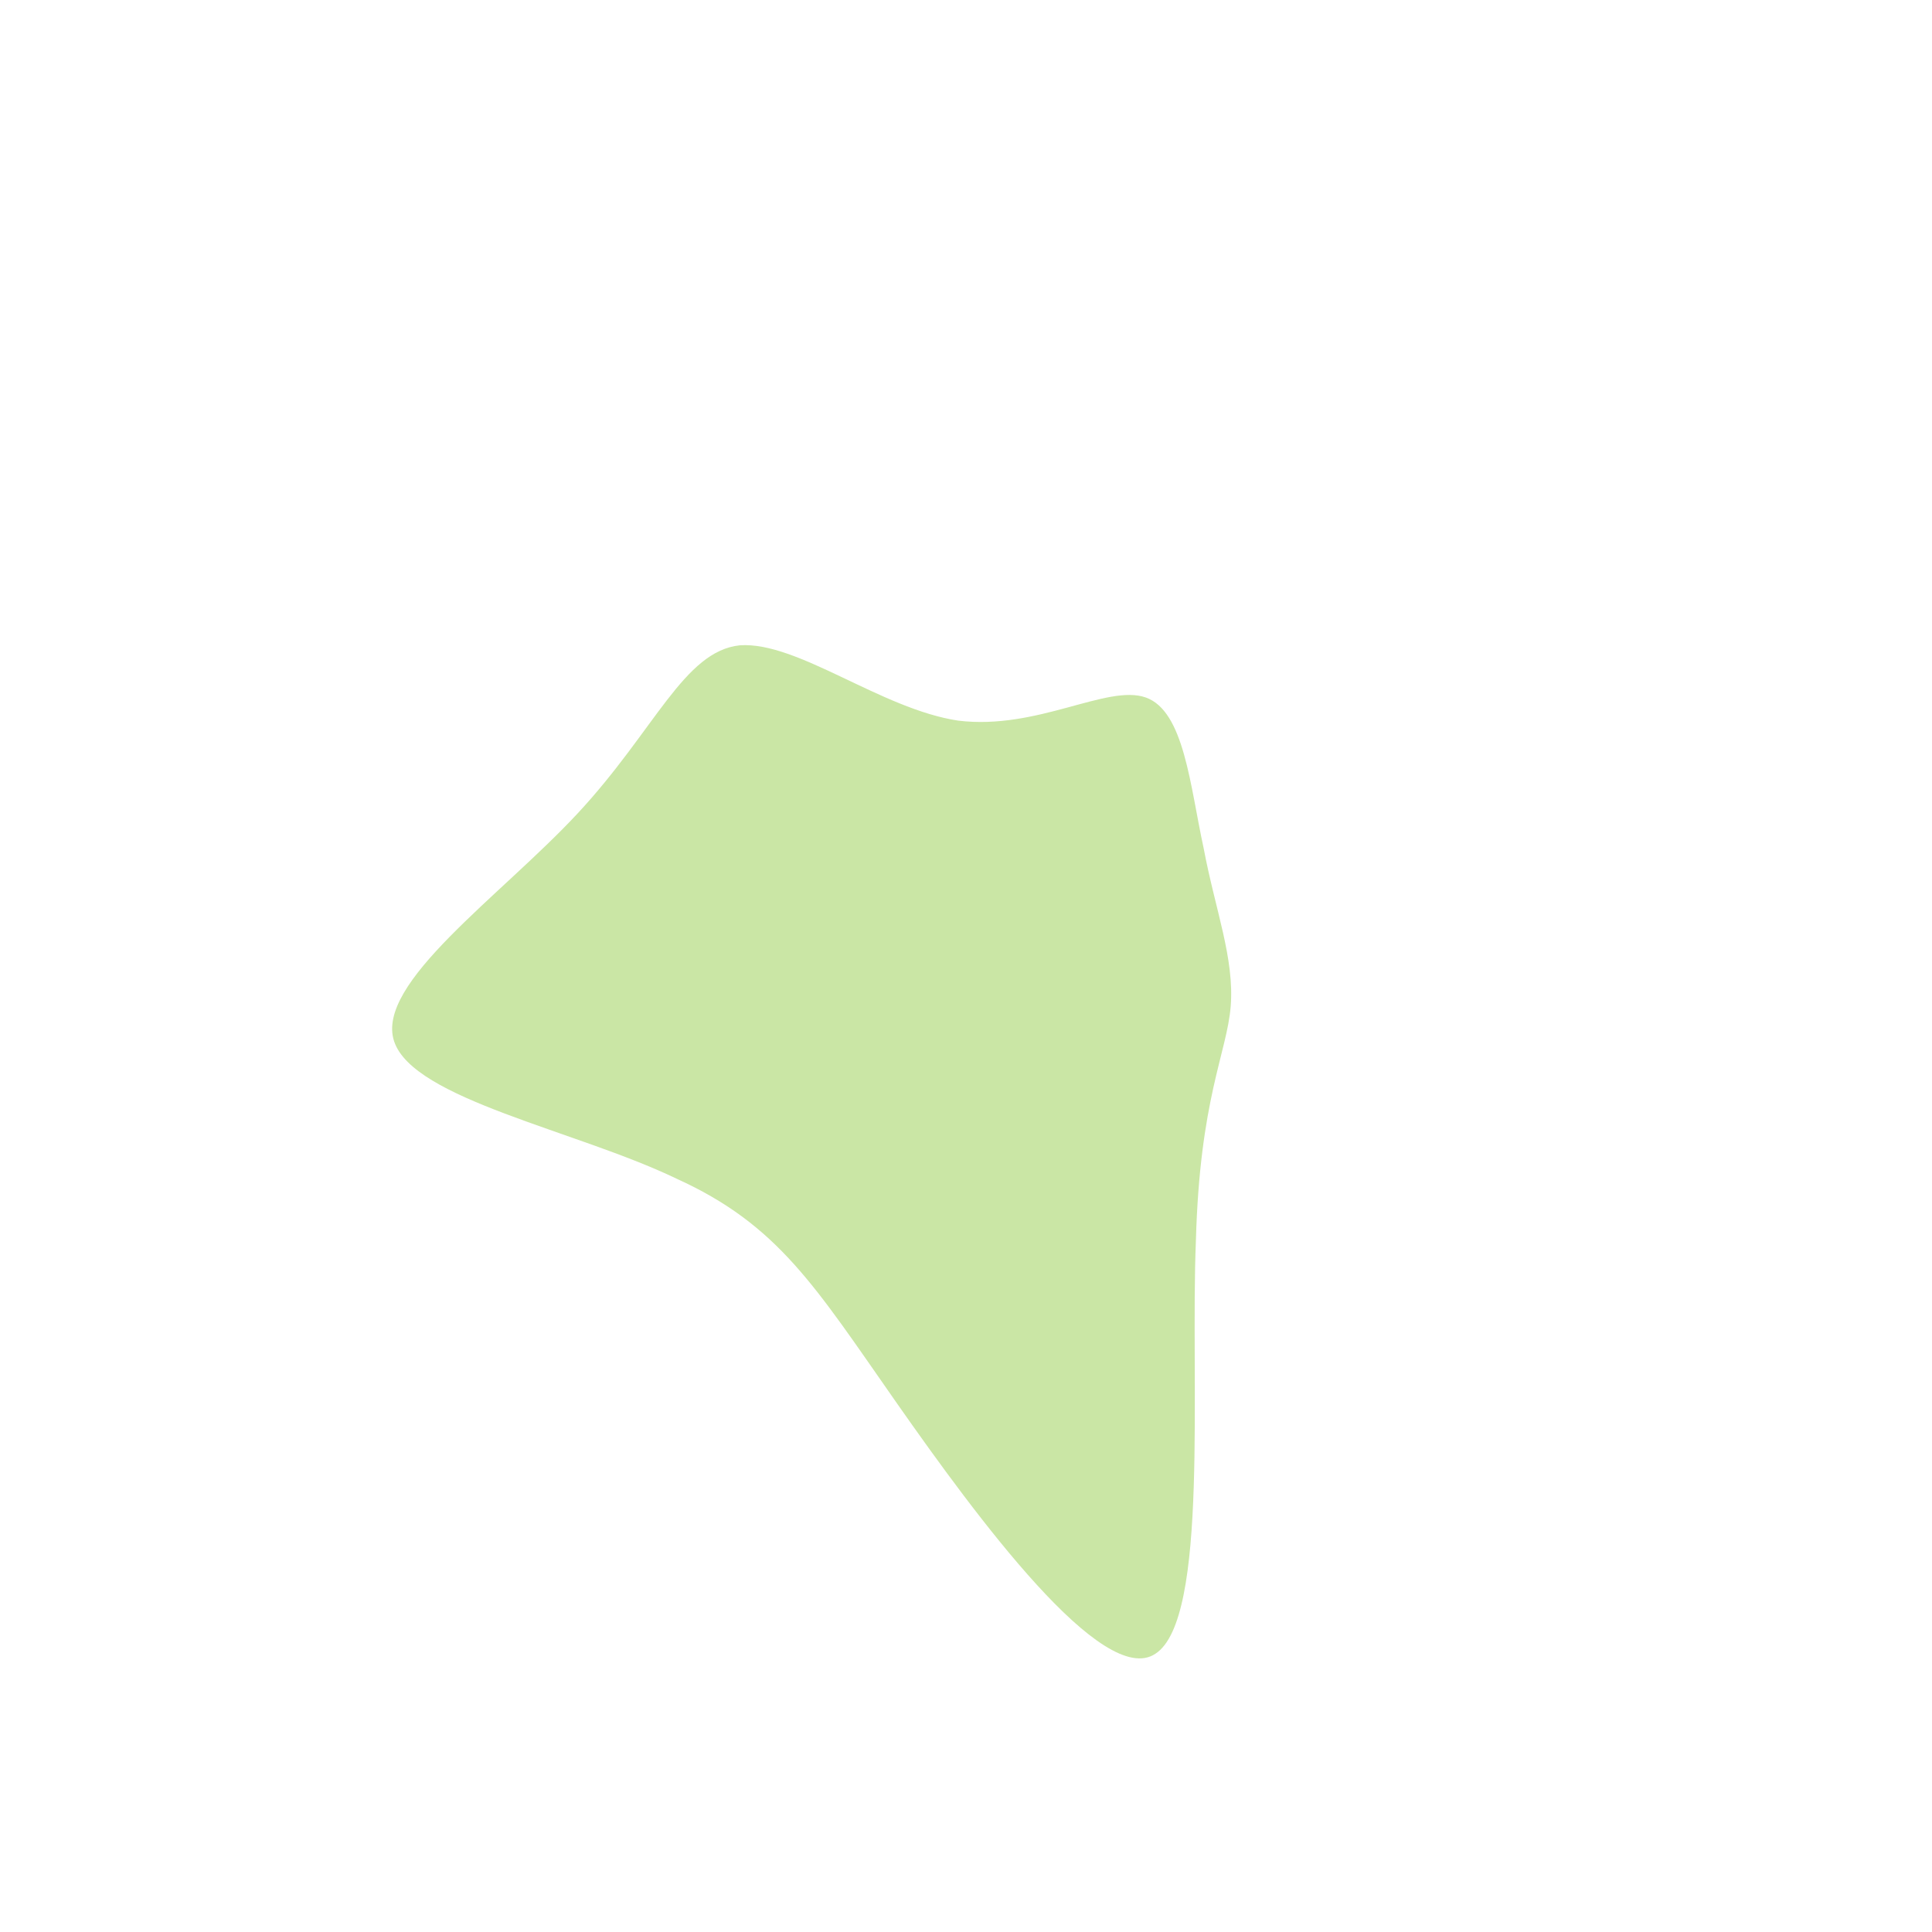 <!--?xml version="1.0" standalone="no"?-->
              <svg id="sw-js-blob-svg" viewBox="0 0 100 100" xmlns="http://www.w3.org/2000/svg" version="1.1">
                    <defs> 
                        <linearGradient id="sw-gradient" x1="0" x2="1" y1="1" y2="0">
                            <stop id="stop1" stop-color="rgba(202, 230, 165, 1)" offset="0%"></stop>
                            <stop id="stop2" stop-color="rgba(202, 230, 165, 1)" offset="100%"></stop>
                        </linearGradient>
                    </defs>
                <path fill="url(#sw-gradient)" d="M9.3,-13.9C11.3,-13.2,11.6,-9.3,12.3,-6.1C12.9,-2.9,13.9,-0.4,13.7,2.1C13.5,4.5,12.1,6.9,11.9,14.2C11.6,21.5,12.6,33.8,9.8,35.6C7.1,37.4,0.6,28.6,-3.6,22.6C-7.8,16.6,-9.7,13.4,-15,11C-20.2,8.5,-28.6,6.9,-29.6,3.9C-30.6,0.9,-24.1,-3.6,-20.1,-7.9C-16.1,-12.2,-14.6,-16.3,-11.7,-16.6C-8.7,-16.8,-4.4,-13.3,-0.4,-12.7C3.7,-12.2,7.3,-14.6,9.3,-13.9Z" width="100%" height="100%" transform="translate(50 50)" stroke-width="0" style="transition: all 0.3s ease 0s;" stroke="url(#sw-gradient)"></path>
              </svg>